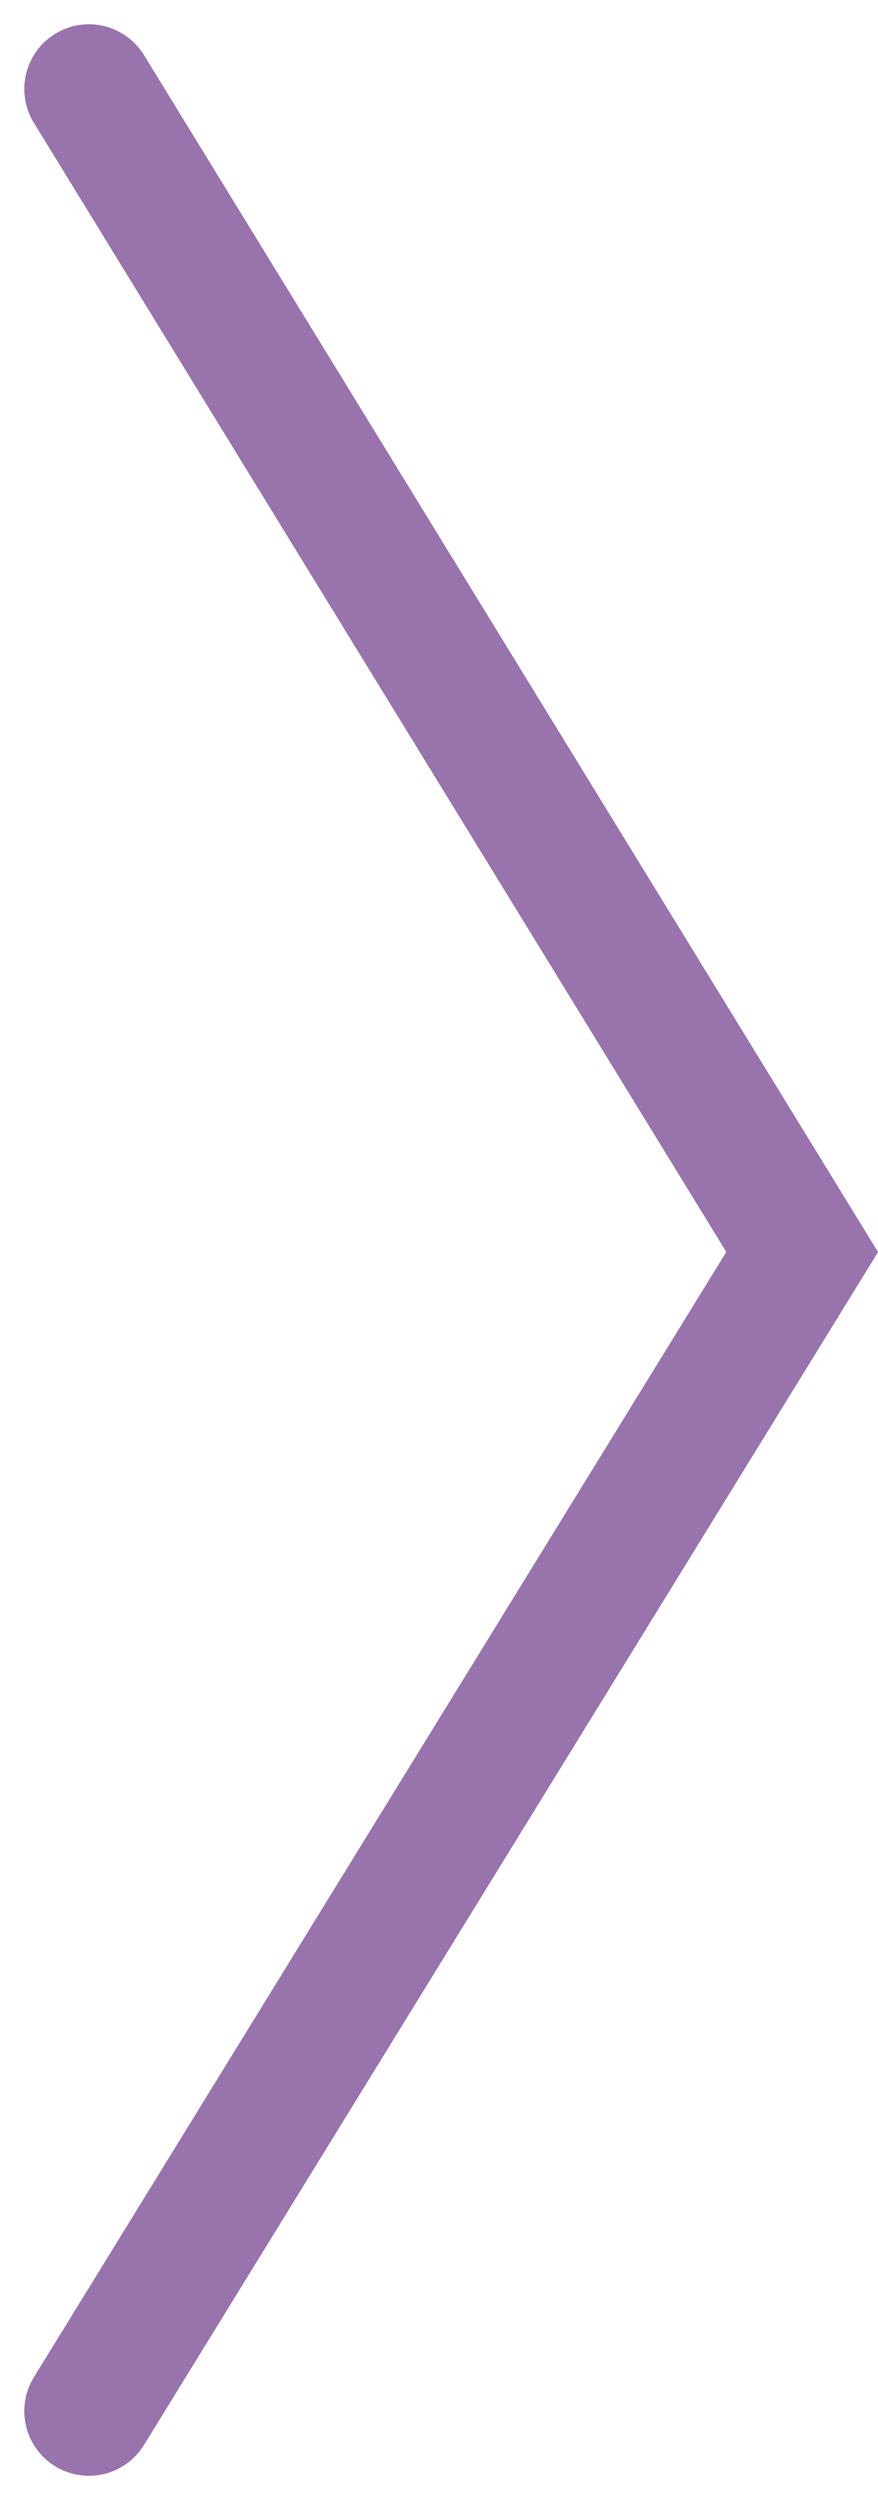 <svg xmlns="http://www.w3.org/2000/svg" width="20.379" height="57.977" viewBox="0 0 20.379 57.977">
  <path id="Caminho_131" data-name="Caminho 131" d="M0,0,26.879,16.555,53.85,0" transform="translate(2.064 55.913) rotate(-90)" fill="none" stroke="#9873ac" stroke-linecap="round" stroke-width="3"/>
</svg>
